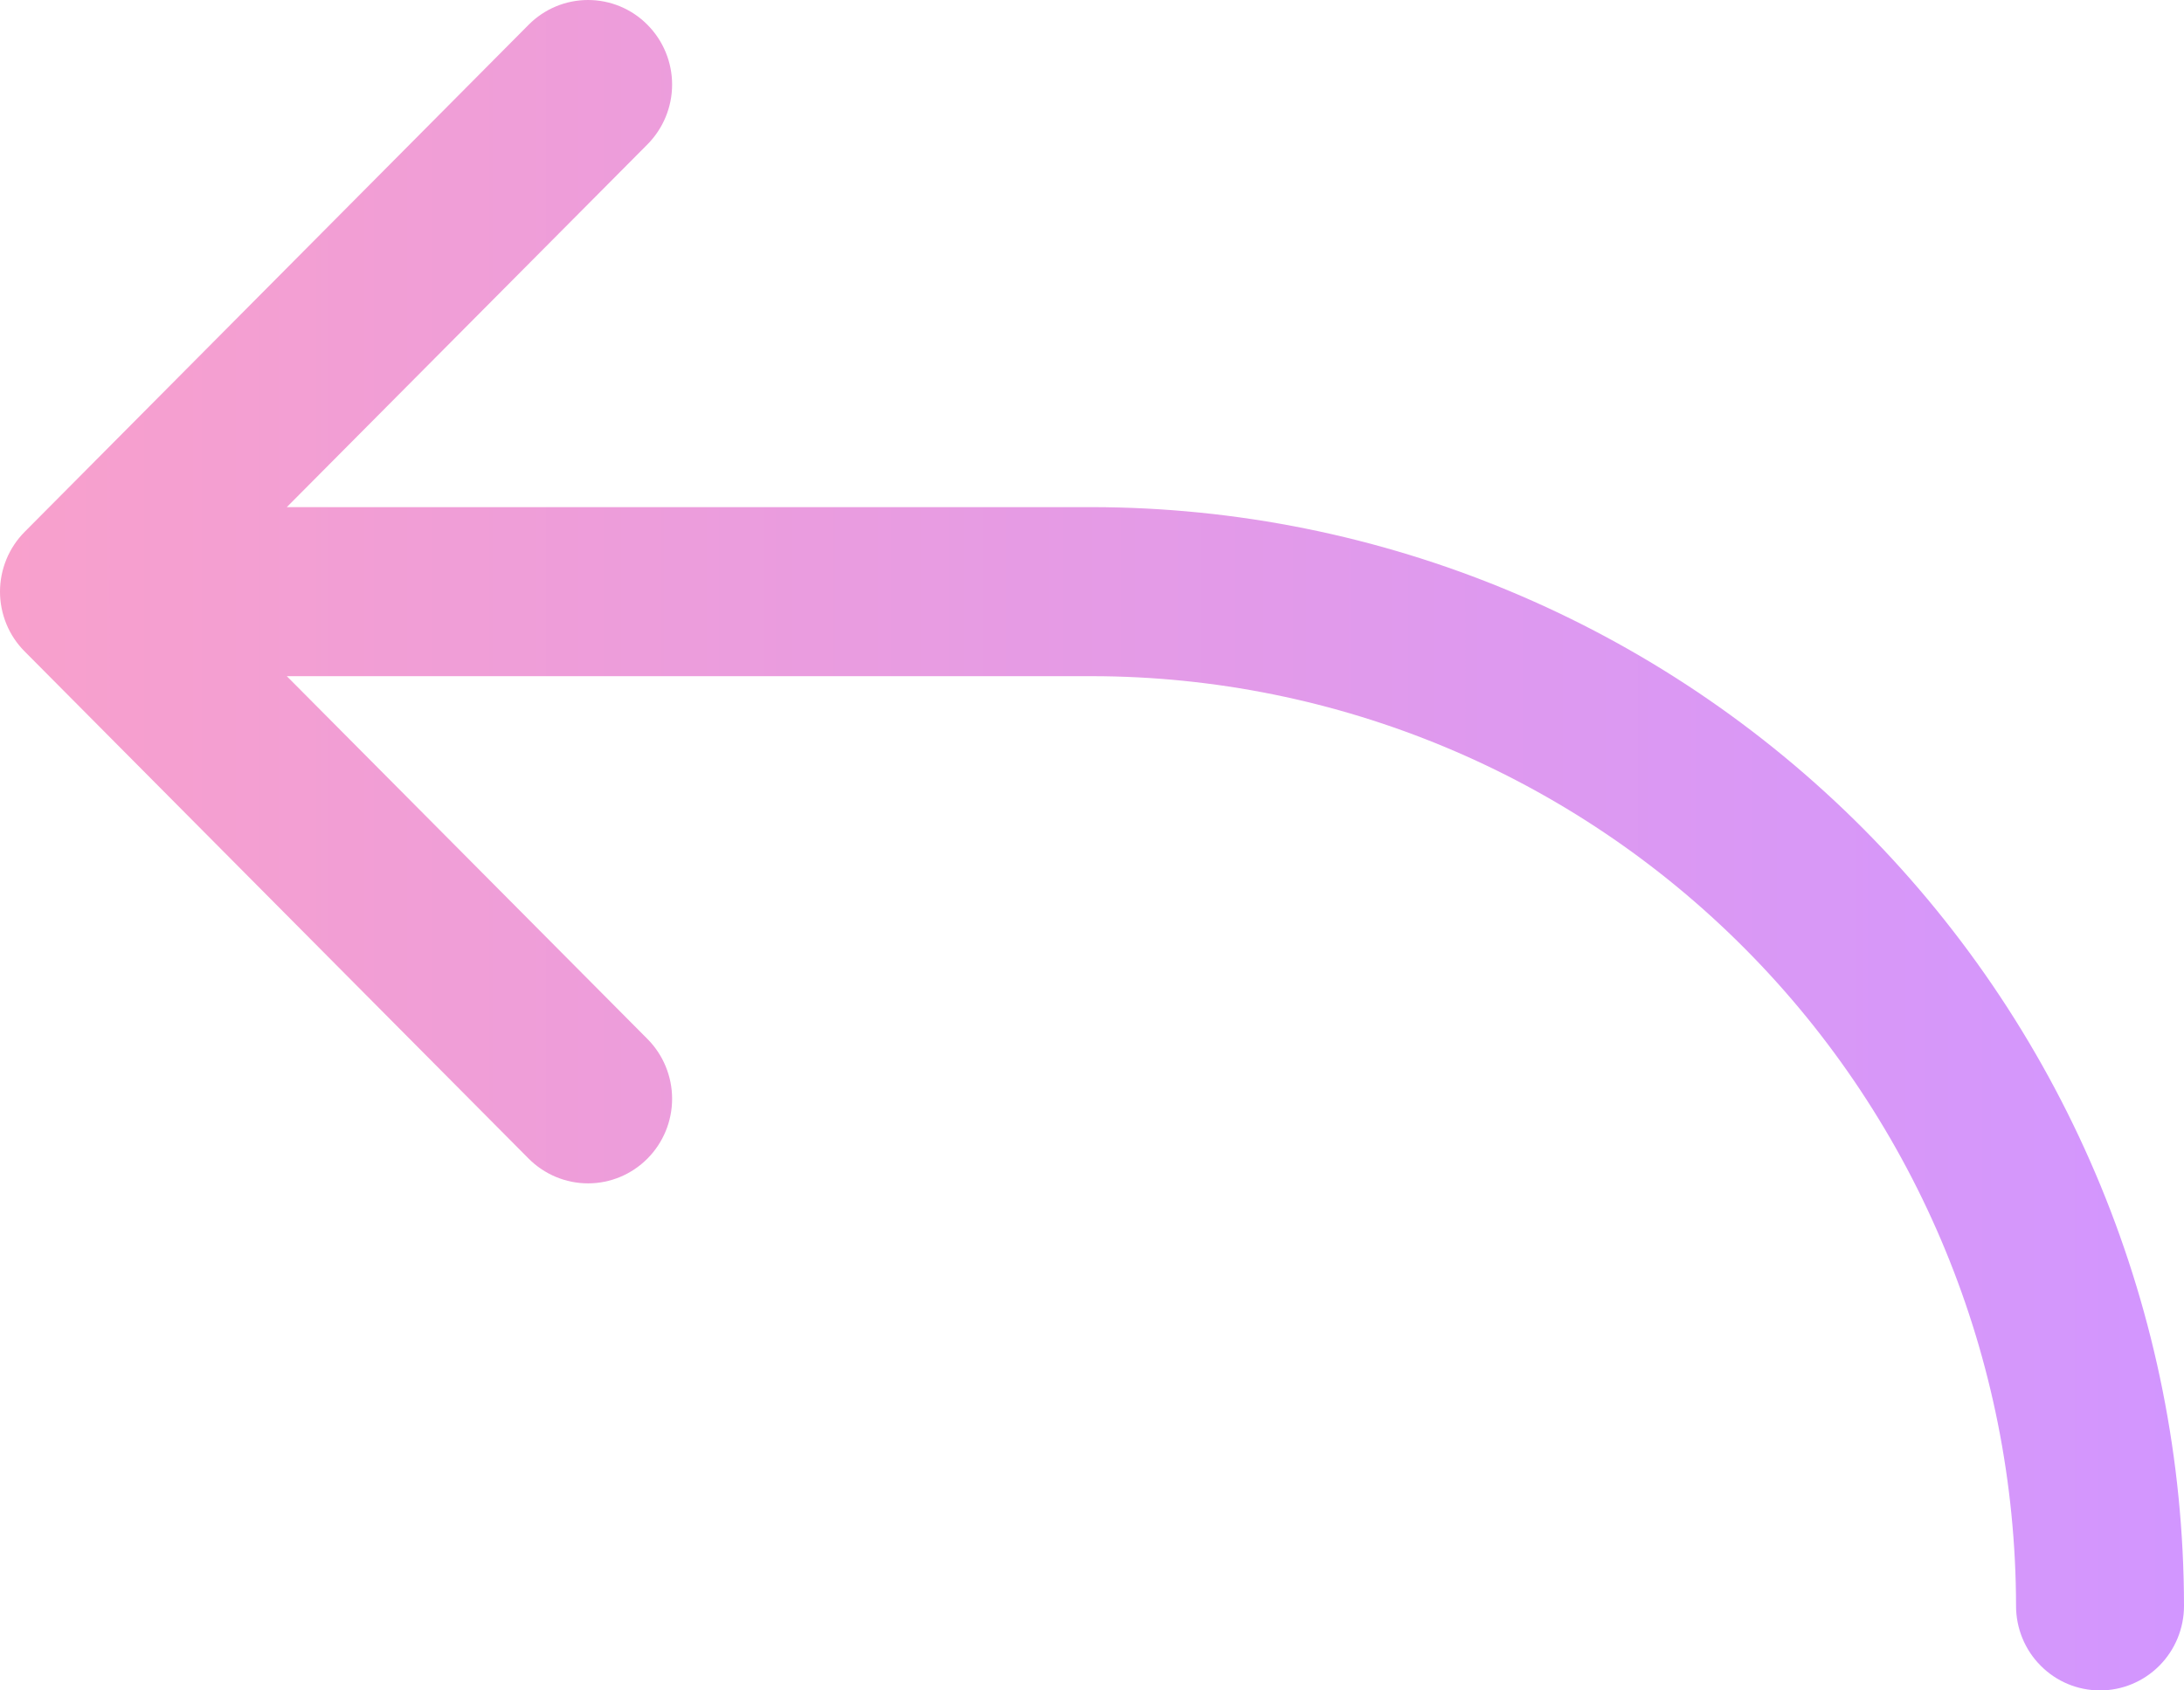 <svg width="31" height="24" viewBox="0 0 31 24" fill="none" xmlns="http://www.w3.org/2000/svg">
<path d="M31 22.8C31 23.118 30.874 23.424 30.651 23.648C30.427 23.874 30.124 24 29.808 24C29.491 24 29.188 23.874 28.965 23.648C28.741 23.424 28.616 23.118 28.616 22.8C28.611 19.3 27.229 15.945 24.77 13.471C22.311 10.996 18.978 9.604 15.501 9.6H4.071L9.19 14.751C9.414 14.976 9.54 15.282 9.54 15.6C9.54 15.919 9.414 16.224 9.19 16.449C8.967 16.674 8.663 16.801 8.347 16.801C8.03 16.801 7.727 16.674 7.503 16.449L0.35 9.249C0.239 9.138 0.151 9.006 0.091 8.86C0.031 8.714 0 8.558 0 8.4C0 8.243 0.031 8.087 0.091 7.941C0.151 7.795 0.239 7.663 0.35 7.551L7.503 0.352C7.727 0.126 8.03 -2.37247e-09 8.347 0C8.663 2.37247e-09 8.967 0.126 9.19 0.352C9.414 0.577 9.54 0.882 9.54 1.201C9.54 1.519 9.414 1.824 9.19 2.05L4.071 7.2H15.501C19.61 7.205 23.55 8.85 26.456 11.774C29.361 14.699 30.996 18.664 31 22.8Z" fill="url(#paint0_linear_130_206)"/>
<defs>
<linearGradient id="paint0_linear_130_206" x1="0" y1="12" x2="31" y2="12" gradientUnits="userSpaceOnUse">
<stop stop-color="#F8A0CC"/>
<stop offset="1" stop-color="#D296FF"/>
</linearGradient>
</defs>
</svg>
